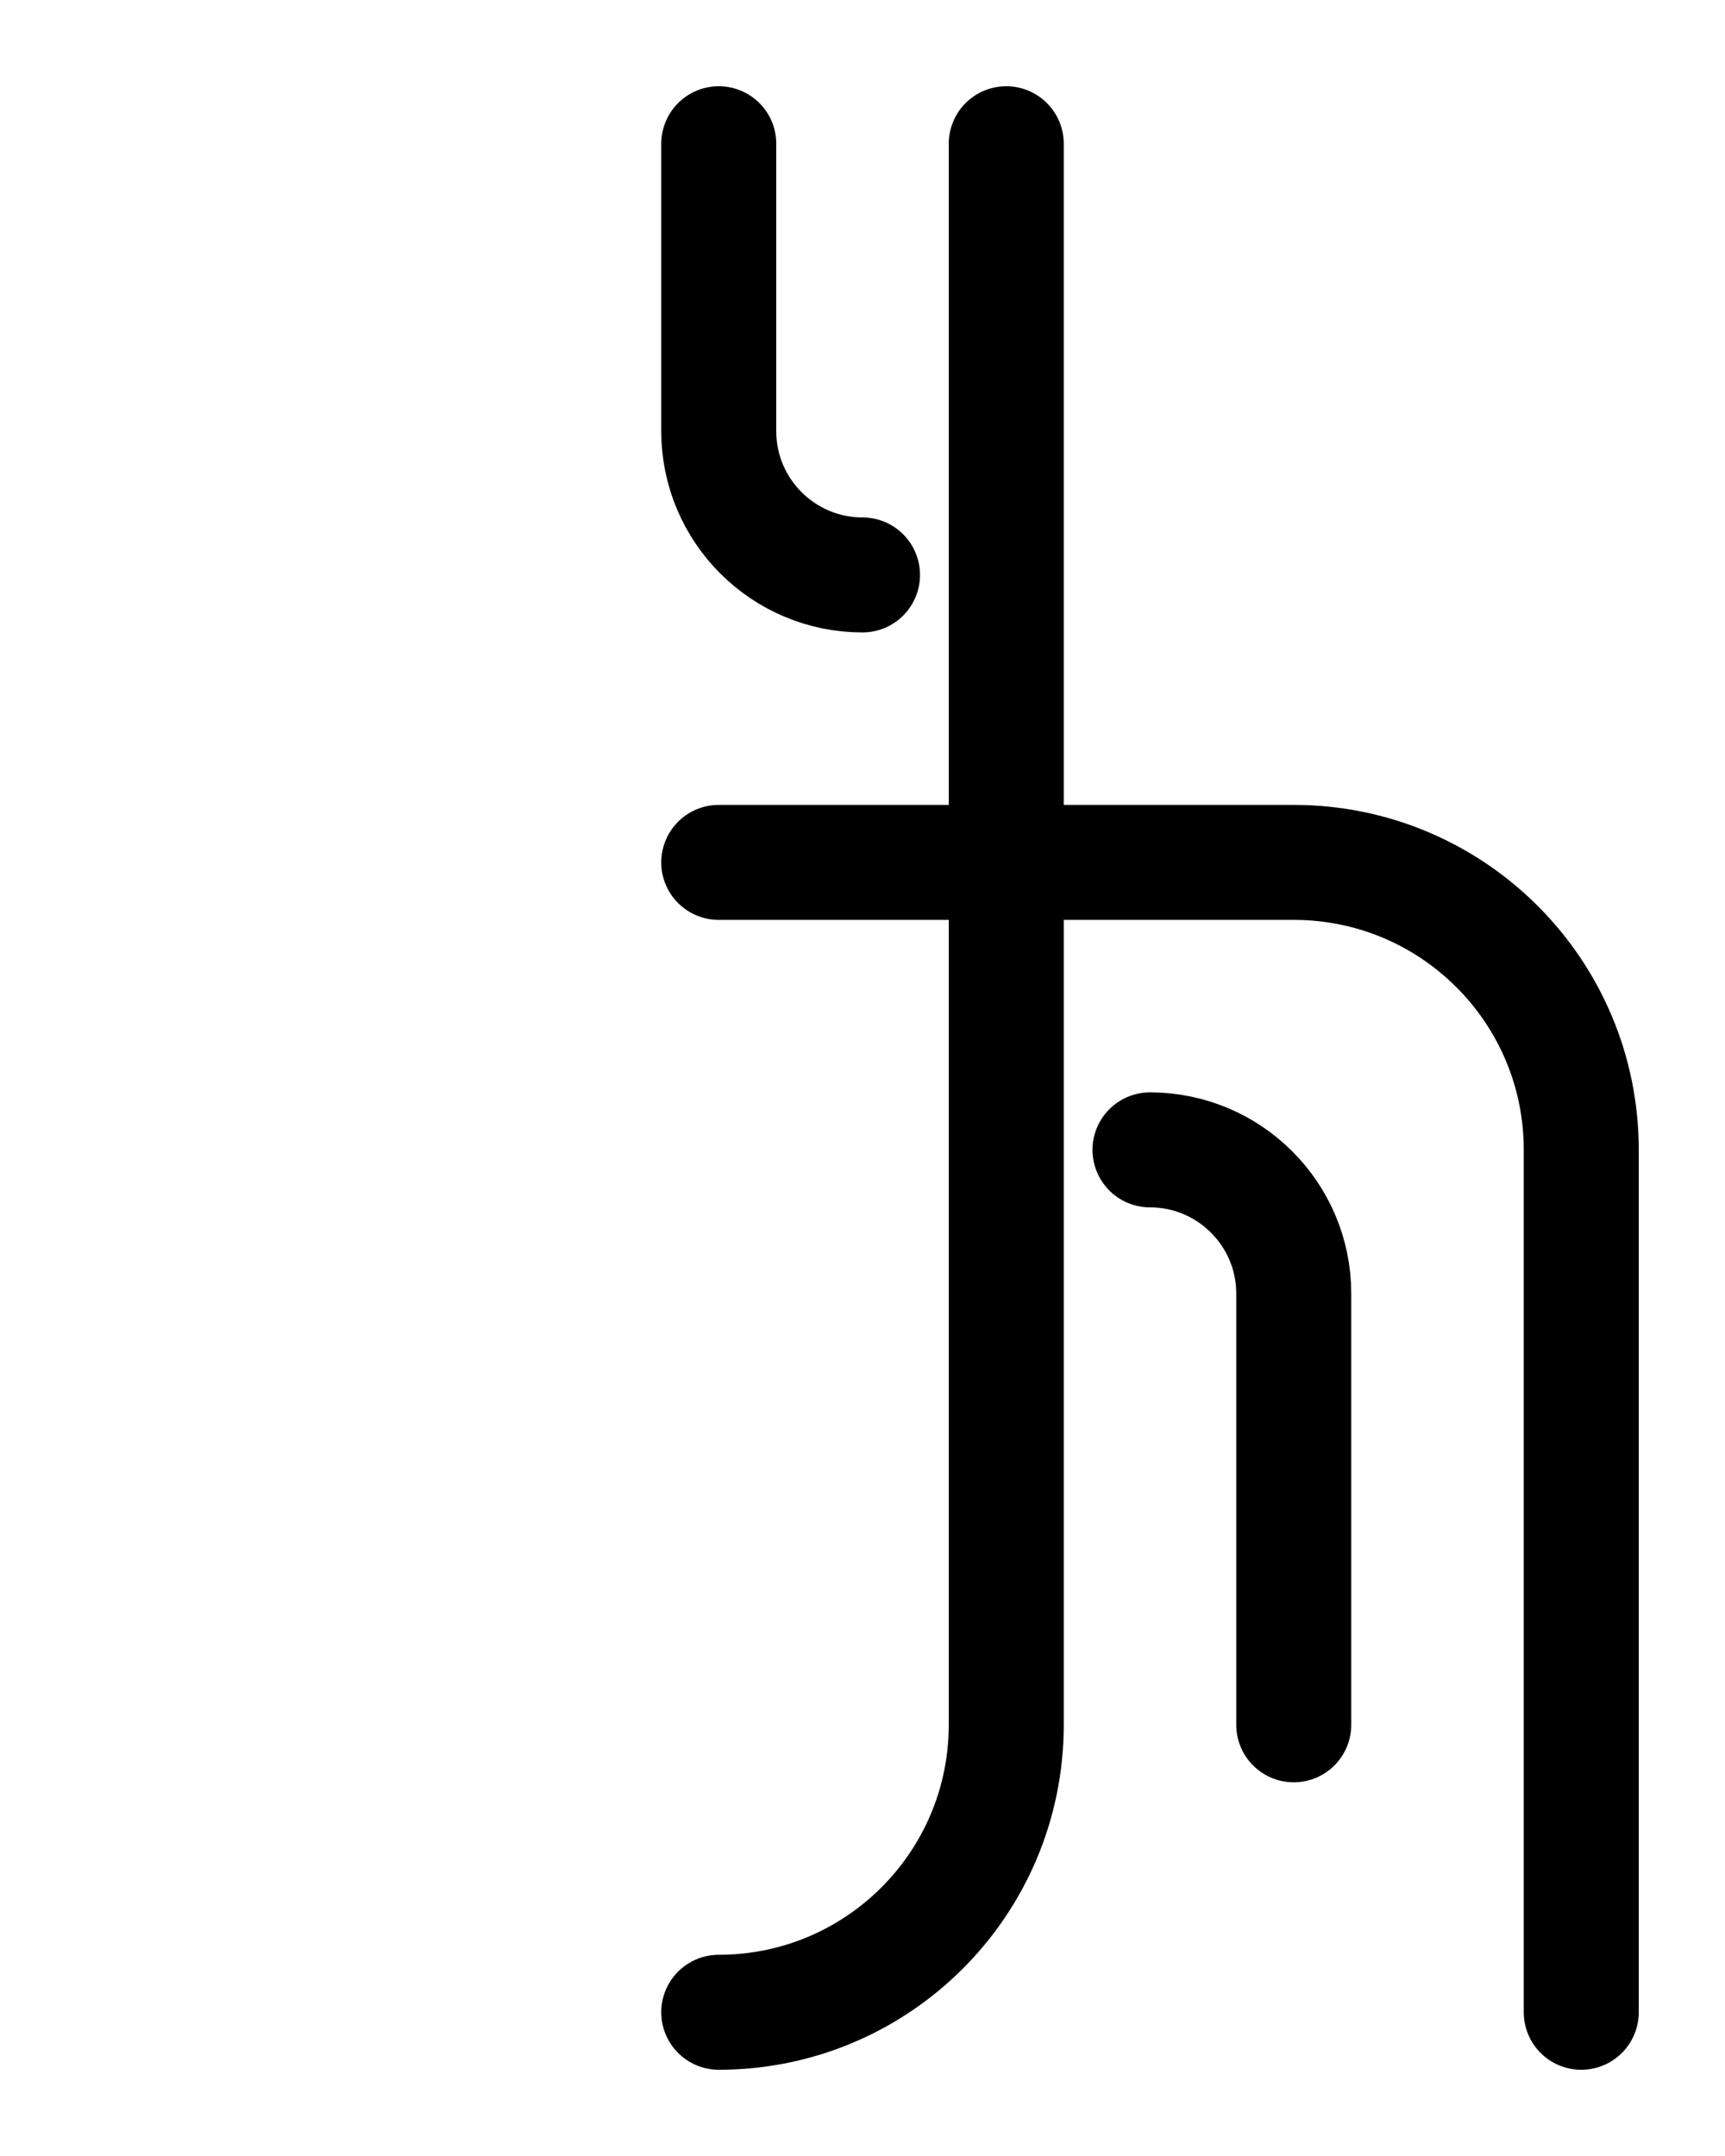 <?xml version="1.0" encoding="utf-8"?>
<!-- Generator: Adobe Illustrator 26.0.0, SVG Export Plug-In . SVG Version: 6.00 Build 0)  -->
<svg version="1.1" id="图层_1" xmlns="http://www.w3.org/2000/svg" xmlns:xlink="http://www.w3.org/1999/xlink" x="0px" y="0px"
	 viewBox="0 0 720 900" style="enable-background:new 0 0 720 900;" xml:space="preserve">
<style type="text/css">
	.st0{fill:none;stroke:#000000;stroke-width:48;stroke-linecap:round;stroke-linejoin:round;stroke-miterlimit:10;}
</style>
<path class="st0" d="M300,360h240c66.3,0,120,53.7,120,120v360"/>
<path class="st0" d="M300,840c66.3,0,120-53.7,120-120V60"/>
<path class="st0" d="M300,60v120c0,33.1,26.9,60,60,60"/>
<path class="st0" d="M540,720V540c0-33.1-26.9-60-60-60"/>
</svg>
